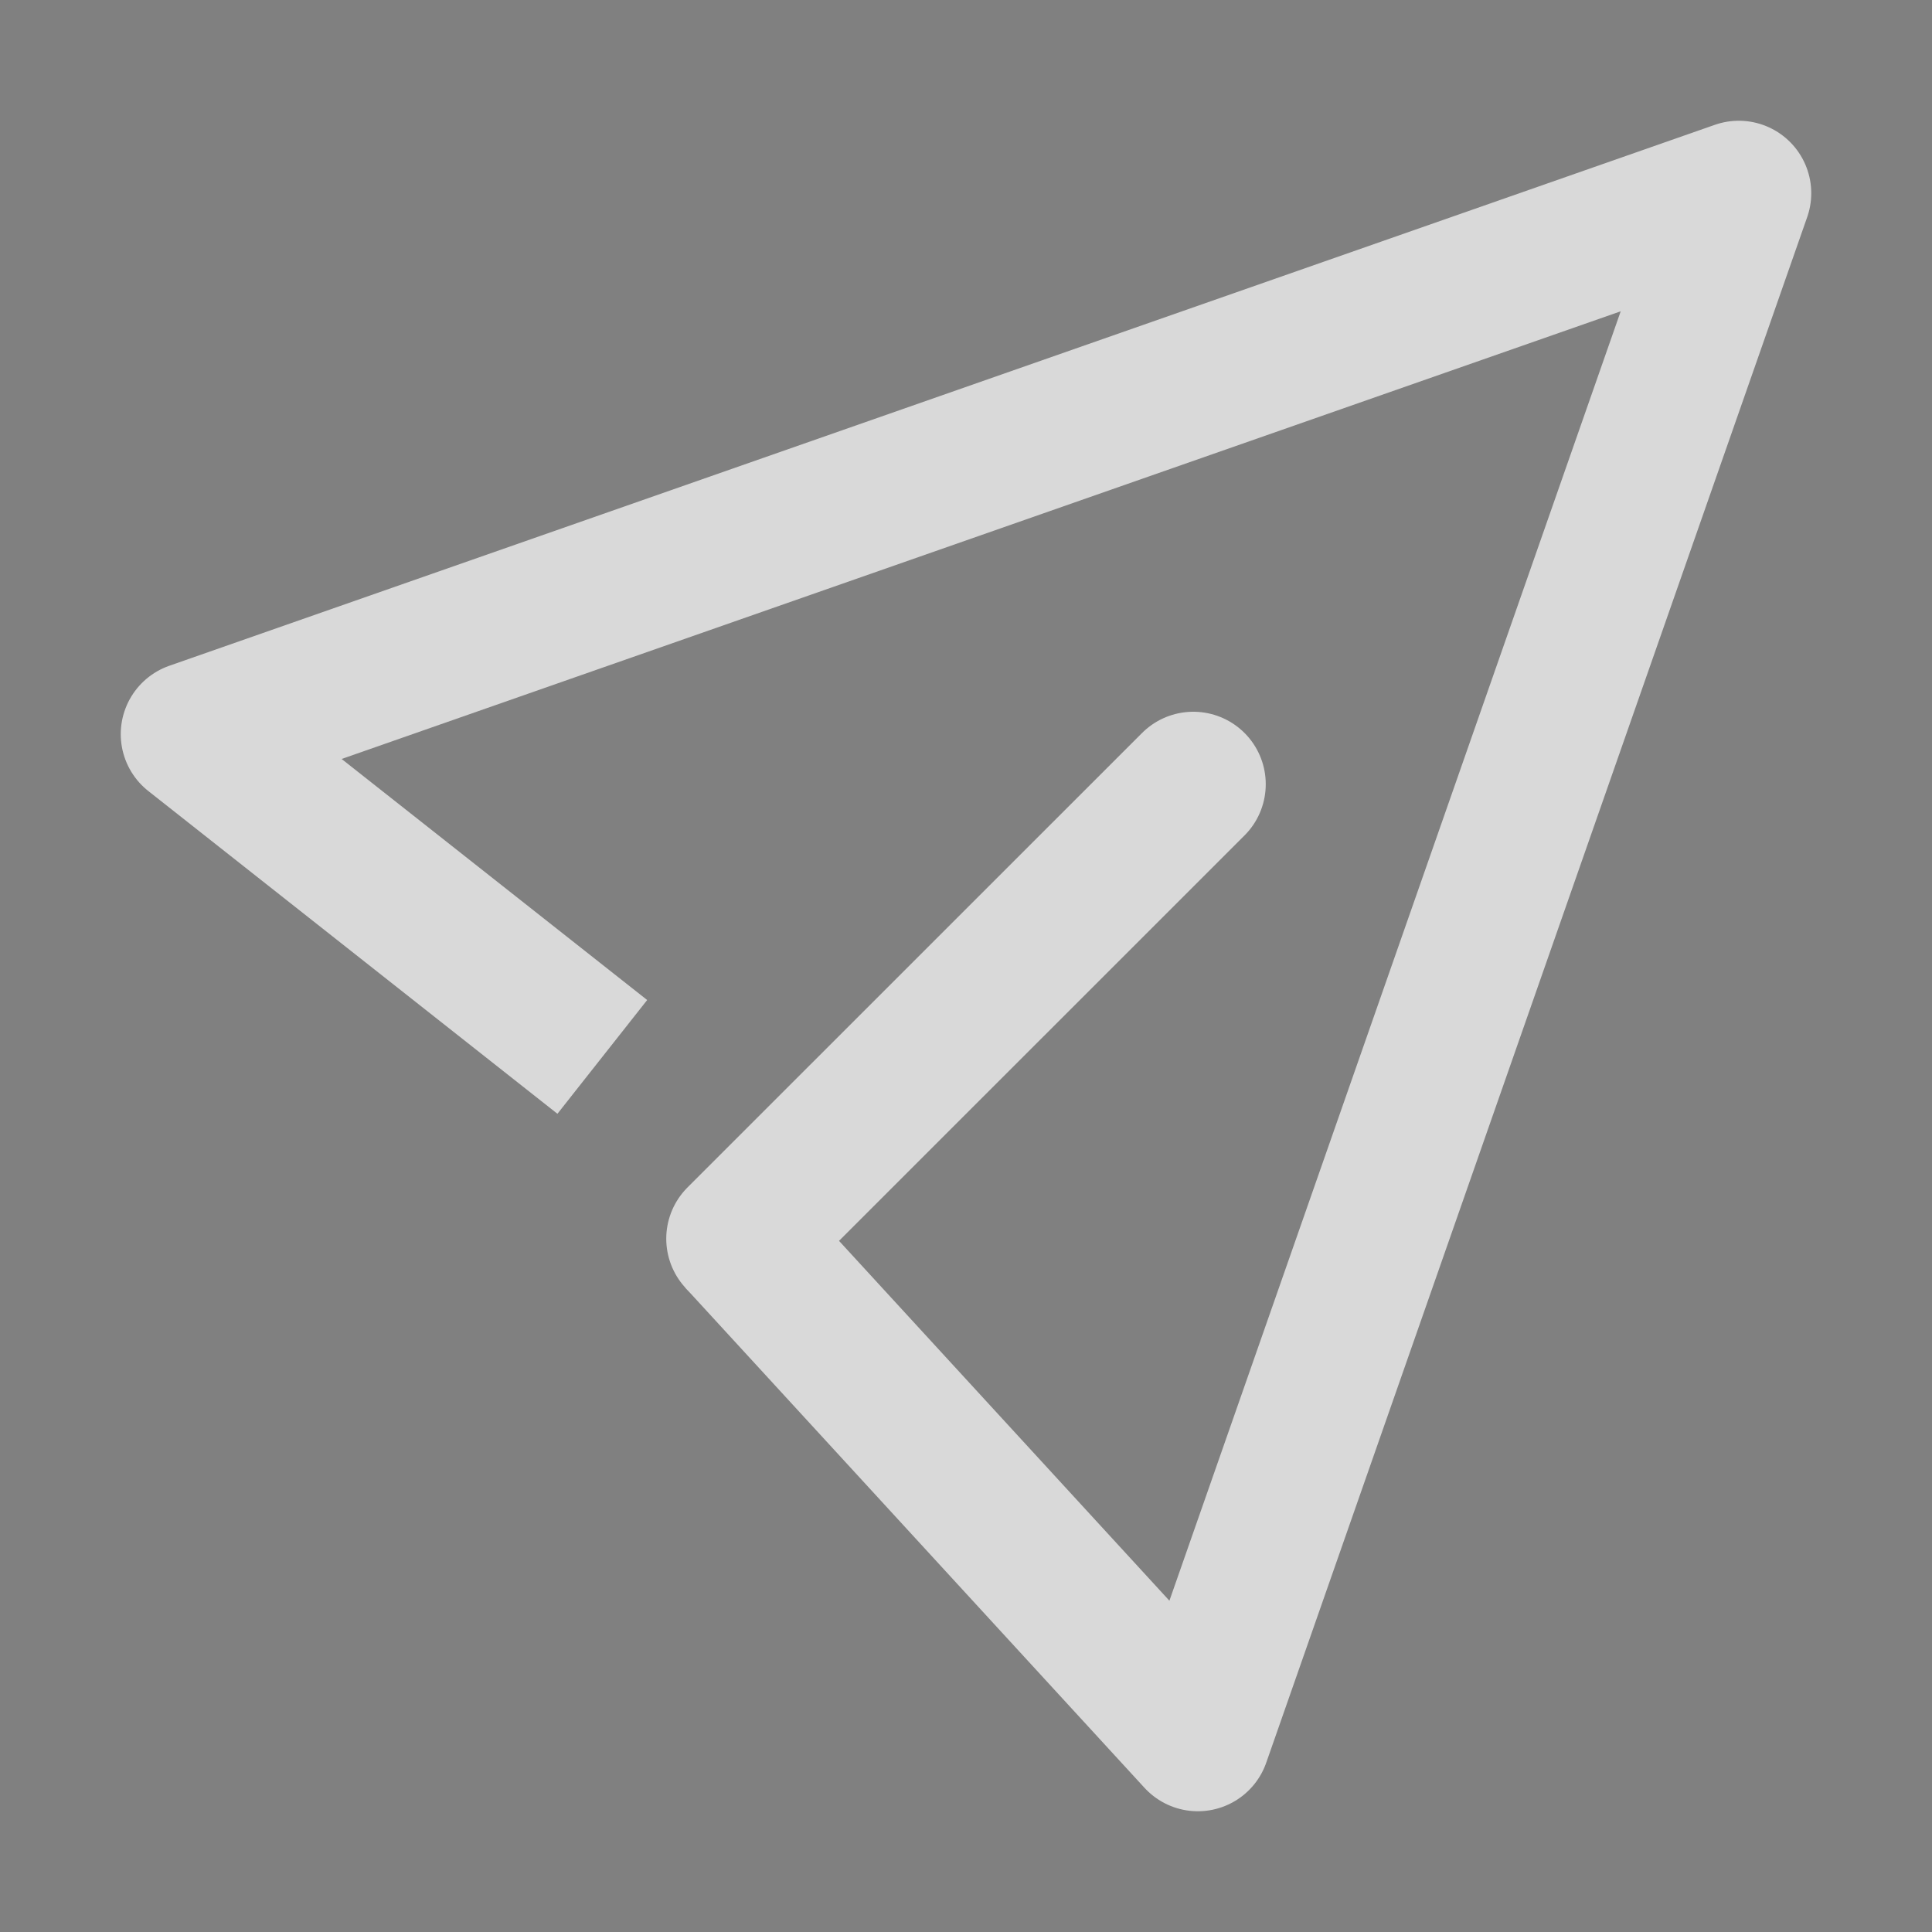 <svg width="20" height="20" viewBox="0 0 20 20" fill="none" xmlns="http://www.w3.org/2000/svg">
<rect x="0" y="0" width="20" height="20" fill="#808080" stroke="none"/>
<g opacity="0.7">
<path d="M12.353 8.118L7.647 12.823L12.353 8.118Z" fill="black"/>
<path d="M12.353 8.118L7.647 12.823" stroke="white" stroke-width="1.5" stroke-linecap="round" stroke-linejoin="round"/>
<path d="M7.647 12.823L12.4 18L18 2L2 7.6L6.235 10.941" stroke="white" stroke-width="1.5" stroke-linejoin="round"/>
</g>
</svg>
